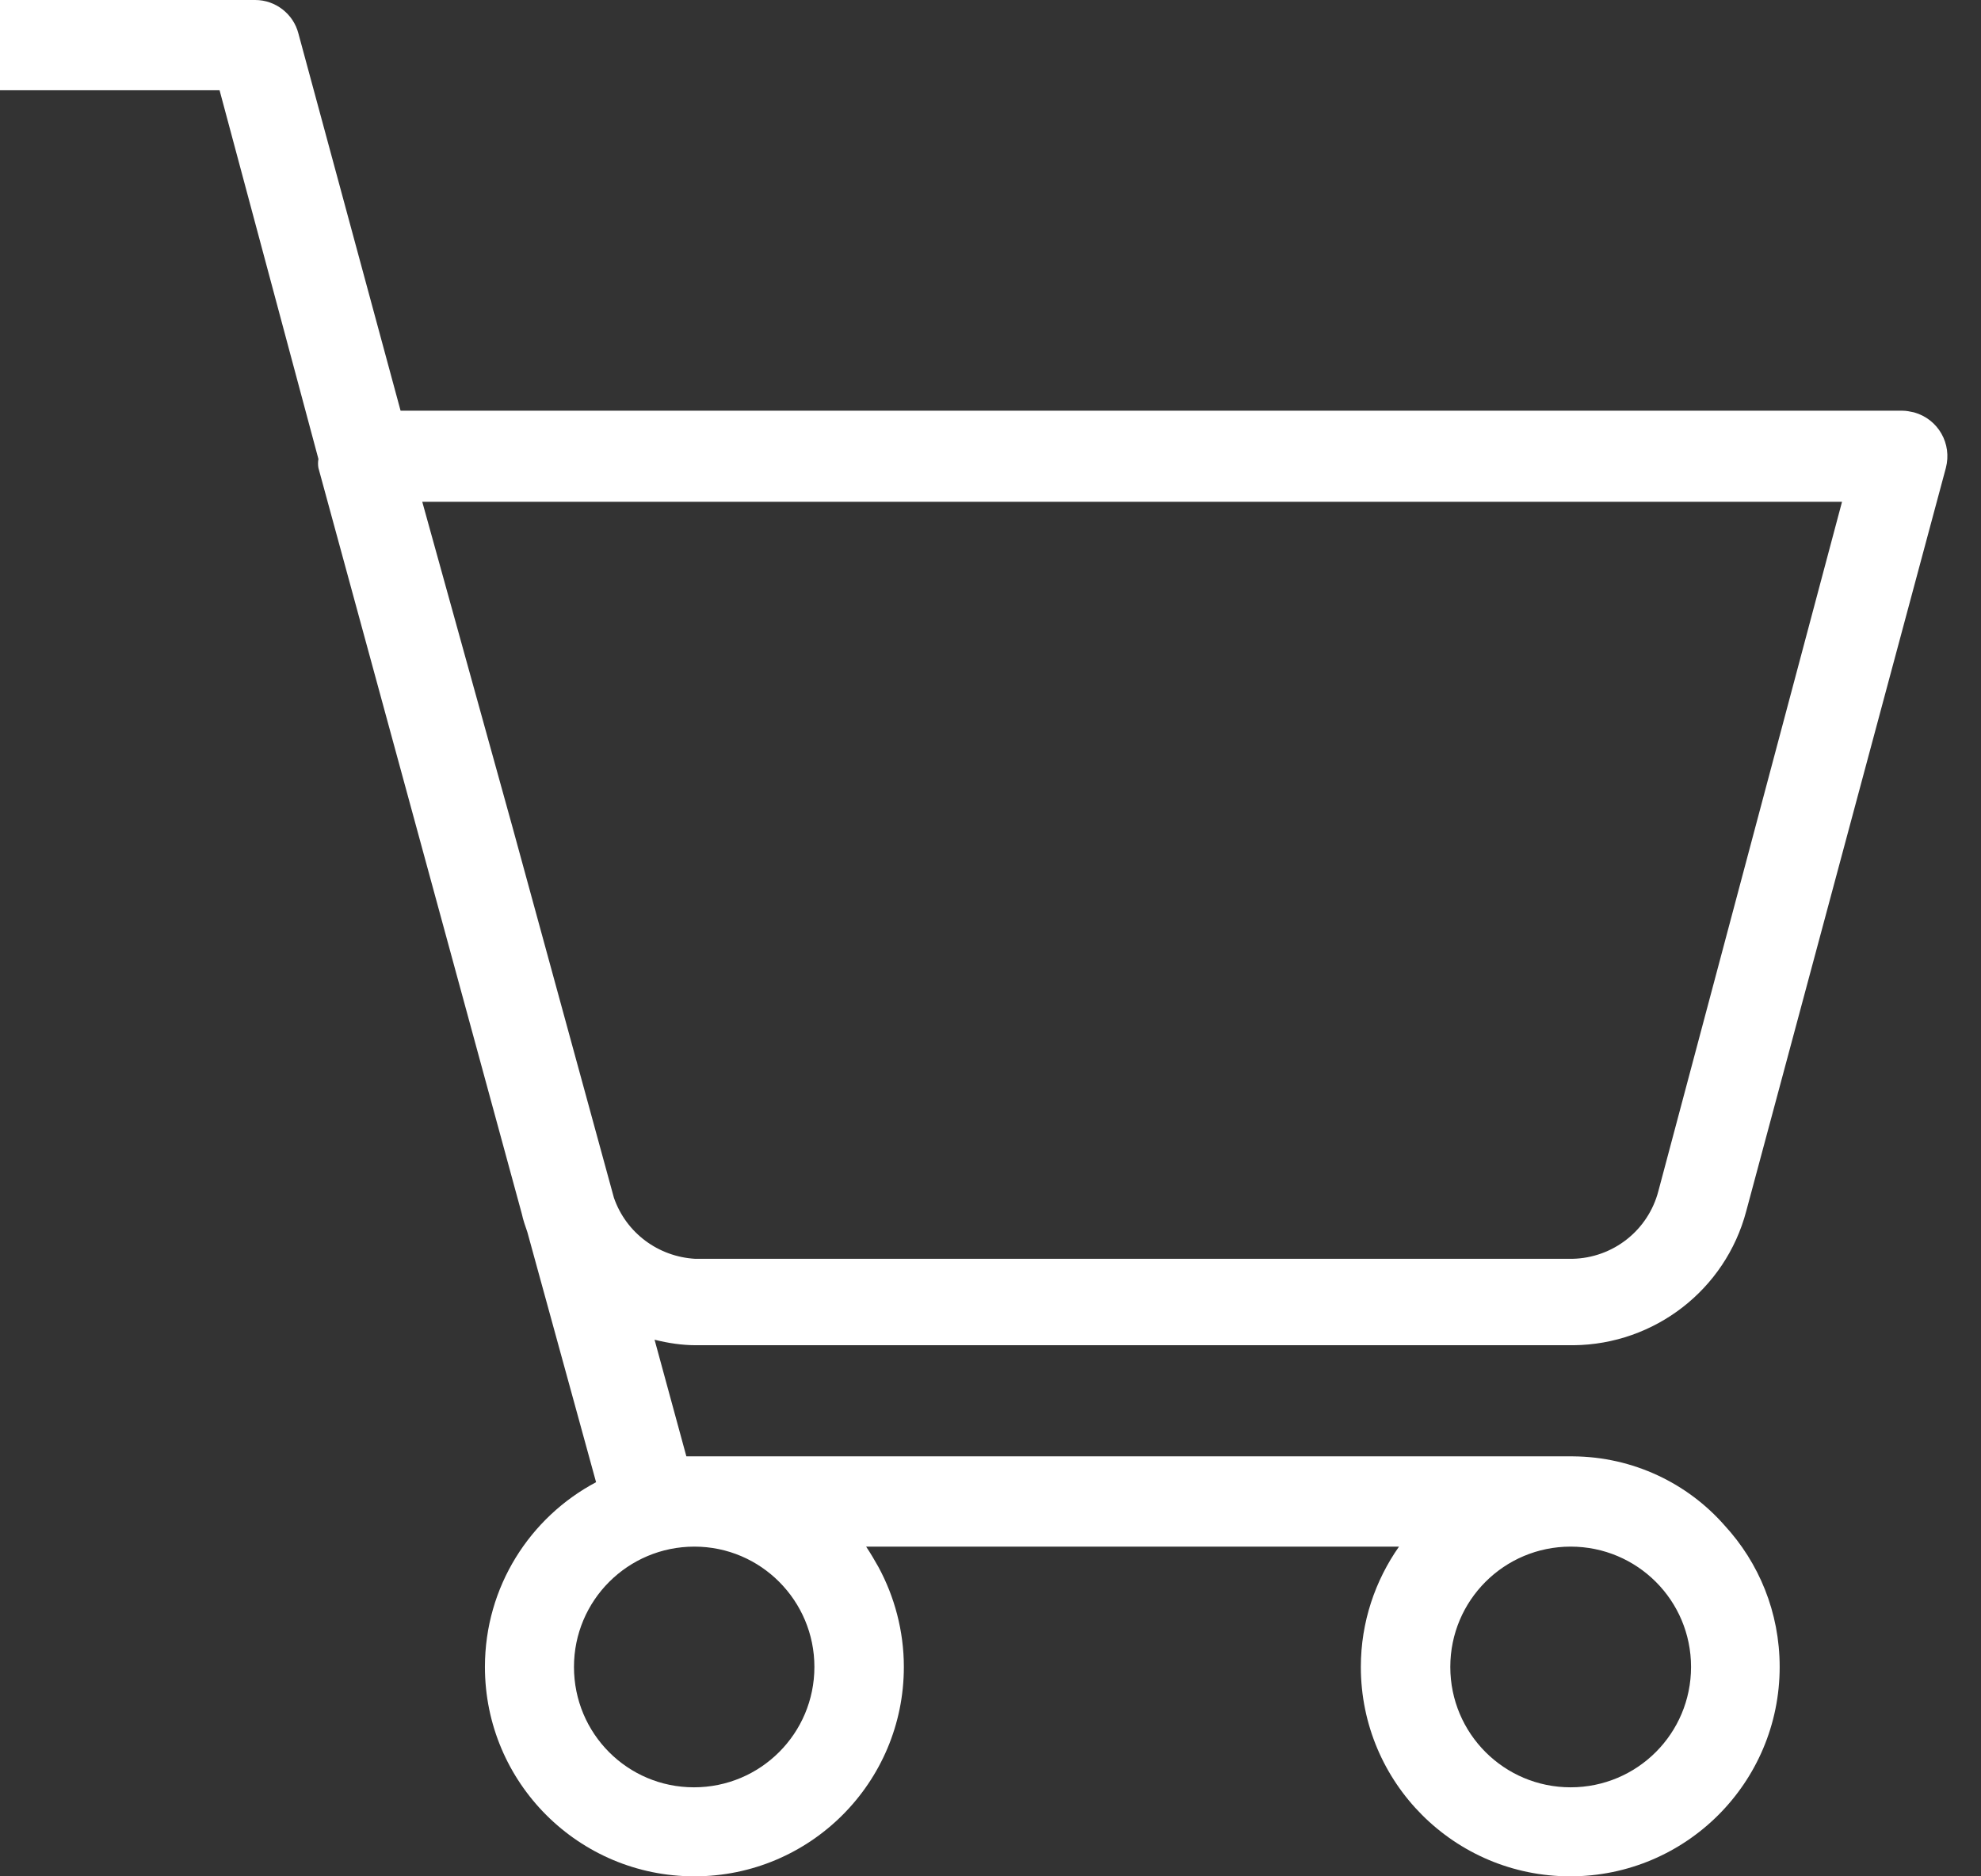 <svg width="19" height="18" viewBox="0 0 19 18" fill="none" xmlns="http://www.w3.org/2000/svg">
<rect x="0" y="0" width="19" height="18" fill="#333333" stroke="none"/>
<path d="M15.093 12.905C15.869 12.897 16.549 12.373 16.748 11.62L18.663 4.489C18.724 4.257 18.59 4.021 18.358 3.956C18.321 3.948 18.285 3.94 18.248 3.94H3.842L2.862 0.321C2.814 0.134 2.643 0 2.448 0H0V0.866H2.106L3.054 4.403C3.049 4.432 3.049 4.46 3.054 4.489L5.005 11.645C5.017 11.702 5.038 11.763 5.058 11.82L5.717 14.219C5.082 14.556 4.651 15.223 4.651 15.991C4.651 17.101 5.55 18 6.66 18C7.77 18 8.669 17.101 8.669 15.991C8.669 15.646 8.579 15.316 8.425 15.032C8.388 14.967 8.351 14.902 8.307 14.837H13.418C13.19 15.162 13.052 15.56 13.052 15.991C13.052 17.101 13.95 18 15.06 18C16.17 18 17.069 17.101 17.069 15.991C17.069 15.467 16.87 14.991 16.54 14.633C16.187 14.231 15.666 13.975 15.085 13.971H6.583L6.278 12.852C6.408 12.885 6.542 12.905 6.676 12.905H15.093ZM15.064 14.837C15.703 14.837 16.219 15.353 16.219 15.991C16.219 16.63 15.703 17.146 15.064 17.146C14.426 17.146 13.91 16.63 13.91 15.991C13.91 15.353 14.426 14.837 15.064 14.837ZM6.66 14.837C7.298 14.837 7.811 15.357 7.811 15.991C7.811 16.63 7.294 17.146 6.656 17.146C6.018 17.146 5.505 16.63 5.505 15.991C5.505 15.353 6.022 14.837 6.66 14.837ZM5.888 11.49L4.916 7.937L4.05 4.814H17.667L15.906 11.425C15.808 11.803 15.471 12.068 15.081 12.076H6.668C6.314 12.056 6.005 11.828 5.888 11.49Z" fill="white"/>
</svg>
